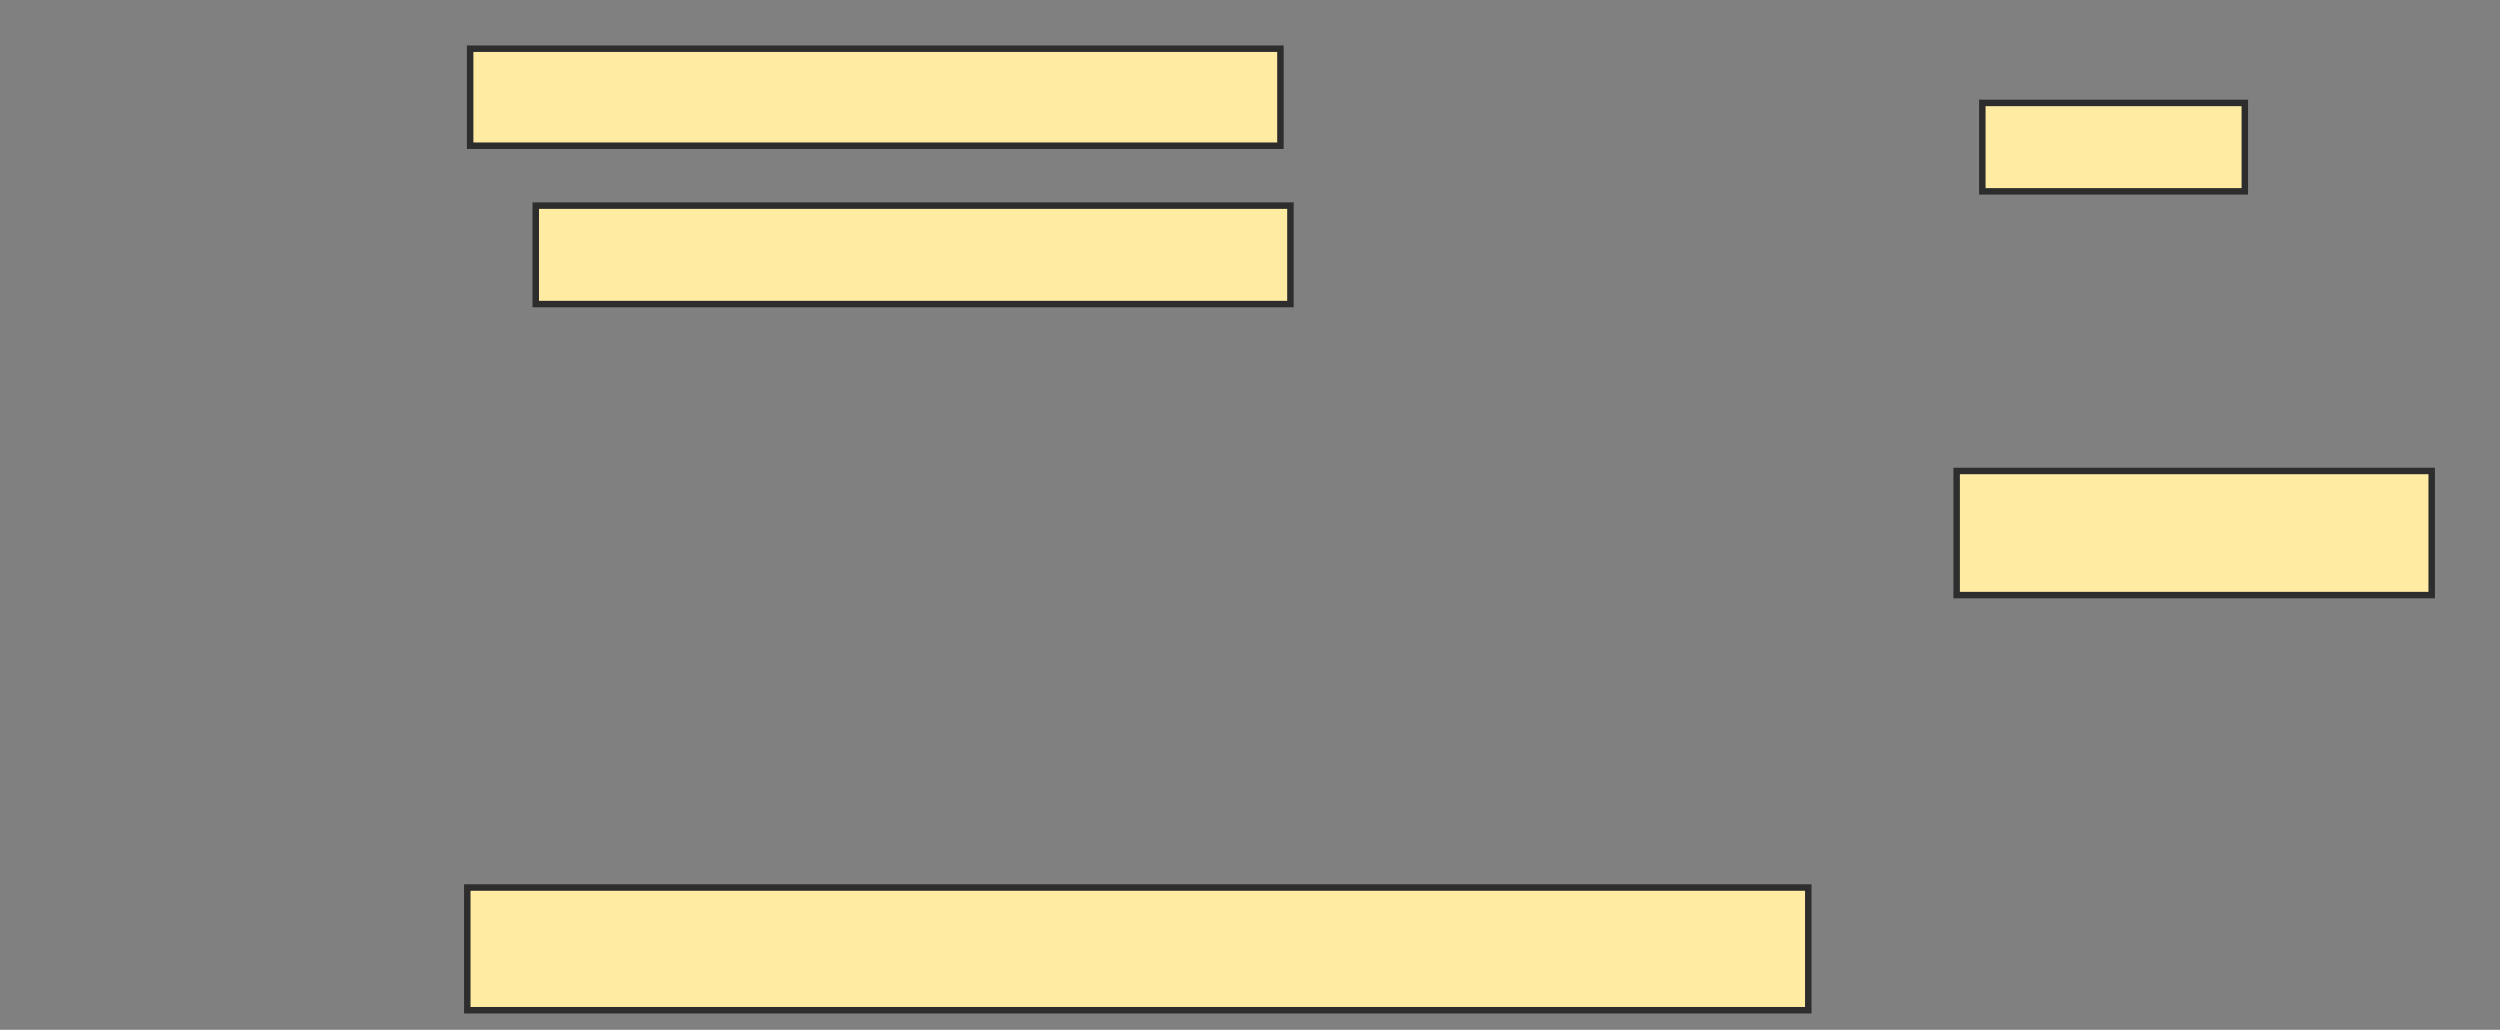 <svg xmlns="http://www.w3.org/2000/svg" width="386" height="159">
 <rect width="100%" height="100%" fill="#808080" stroke="none"/>
 <!-- Created with Image Occlusion Enhanced -->
 <g>
  <title>Labels</title>
 </g>
 <g>
  <title>Masks</title>
  <rect id="a03ca17aa9674770a1878678edfb39cb-ao-1" height="14.978" width="125.11" y="7.52" x="72.59" stroke-linecap="null" stroke-linejoin="null" stroke-dasharray="null" stroke="#2D2D2D" fill="#FFEBA2"/>
  <rect stroke="#2D2D2D" id="a03ca17aa9674770a1878678edfb39cb-ao-2" height="15.198" width="116.52" y="31.749" x="82.722" stroke-linecap="null" stroke-linejoin="null" stroke-dasharray="null" fill="#FFEBA2"/>
  <rect id="a03ca17aa9674770a1878678edfb39cb-ao-3" height="13.656" width="40.529" y="15.89" x="306.071" stroke-linecap="null" stroke-linejoin="null" stroke-dasharray="null" stroke="#2D2D2D" fill="#FFEBA2"/>
  <rect id="a03ca17aa9674770a1878678edfb39cb-ao-4" height="19.163" width="73.348" y="72.718" x="302.106" stroke-linecap="null" stroke-linejoin="null" stroke-dasharray="null" stroke="#2D2D2D" fill="#FFEBA2"/>
  <rect id="a03ca17aa9674770a1878678edfb39cb-ao-5" height="18.943" width="207.048" y="137.035" x="72.15" stroke-linecap="null" stroke-linejoin="null" stroke-dasharray="null" stroke="#2D2D2D" fill="#FFEBA2"/>
 </g>
</svg>